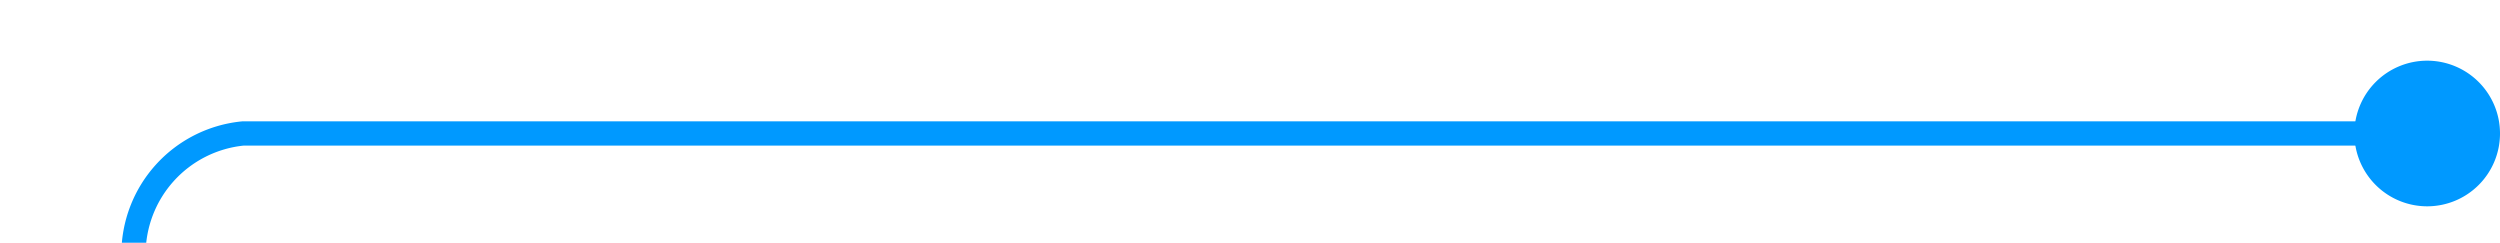 ﻿<?xml version="1.0" encoding="utf-8"?>
<svg version="1.1" xmlns:xlink="http://www.w3.org/1999/xlink" width="103px" height="10px" preserveAspectRatio="xMinYMid meet" viewBox="1385 707  103 8" xmlns="http://www.w3.org/2000/svg">
  <path d="M 1487 711.5  L 1395 711.5  A 5 5 0 0 0 1390.5 716.5 L 1390.5 773  A 5 5 0 0 0 1395.5 778.5 L 1402 778.5  " stroke-width="1" stroke="#0099ff" fill="none" />
  <path d="M 1485 708.5  A 3 3 0 0 0 1482 711.5 A 3 3 0 0 0 1485 714.5 A 3 3 0 0 0 1488 711.5 A 3 3 0 0 0 1485 708.5 Z M 1401 773  L 1401 784  L 1402 784  L 1402 773  L 1401 773  Z " fill-rule="nonzero" fill="#0099ff" stroke="none" />
</svg>